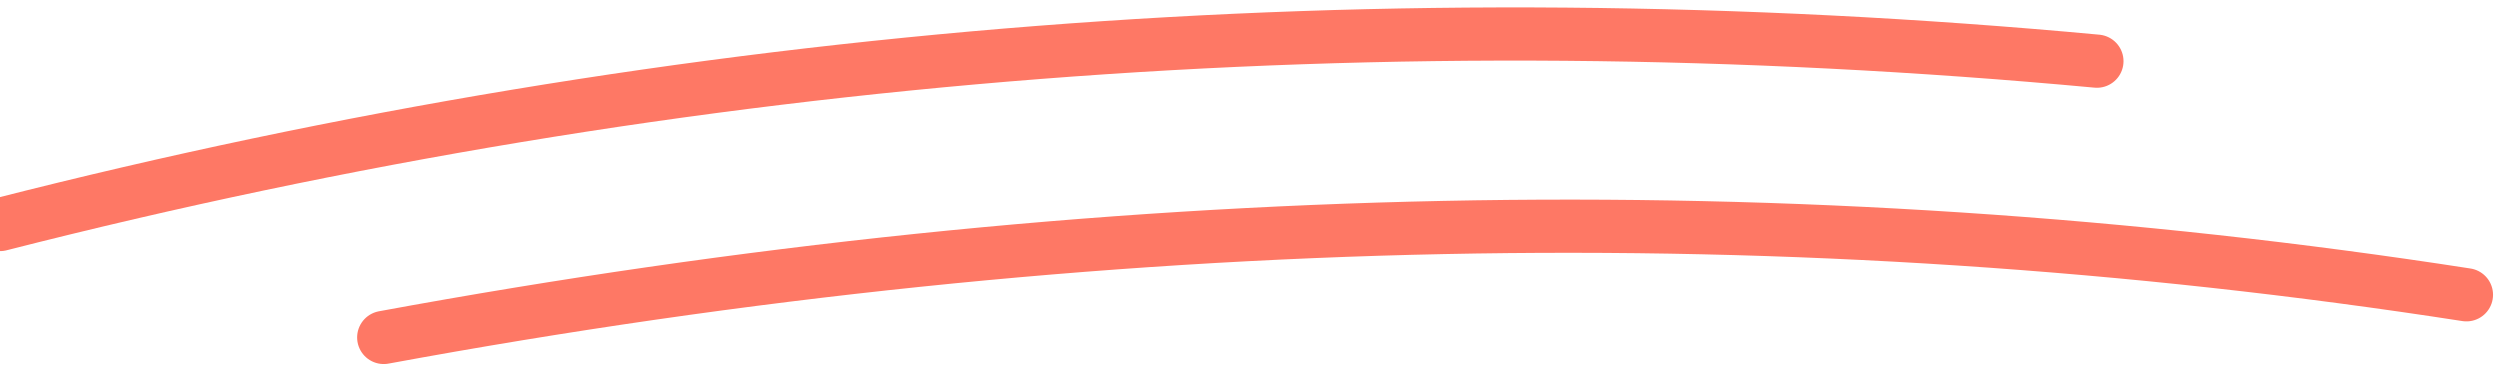 <?xml version="1.0" encoding="UTF-8"?>
<svg width="47px" height="7px" viewBox="0 0 47 7" version="1.1" xmlns="http://www.w3.org/2000/svg" xmlns:xlink="http://www.w3.org/1999/xlink">
    <!-- Generator: Sketch 57.1 (83088) - https://sketch.com -->
    <title>编组 3</title>
    <desc>Created with Sketch.</desc>
    <g id="学生端" stroke="none" stroke-width="1" fill="none" fill-rule="evenodd" stroke-linecap="round">
        <g id="3-我的课程-标准课程-学完了" transform="translate(-1263, -192)" stroke="#FE7865">
            <g id="编组-16" transform="translate(1209.5, 139.88)">
                <g id="编组-3" transform="translate(53.5, 52.12)">
                    <path d="M0,4.221 C12.895,0.931 26.036,-0.092 39.422,1.15" id="路径-4"></path>
                    <path d="M7.214,6.344 C20.721,3.855 33.773,3.588 46.369,5.542" id="路径-4备份"></path>
                </g>
            </g>
        </g>
    </g>
</svg>